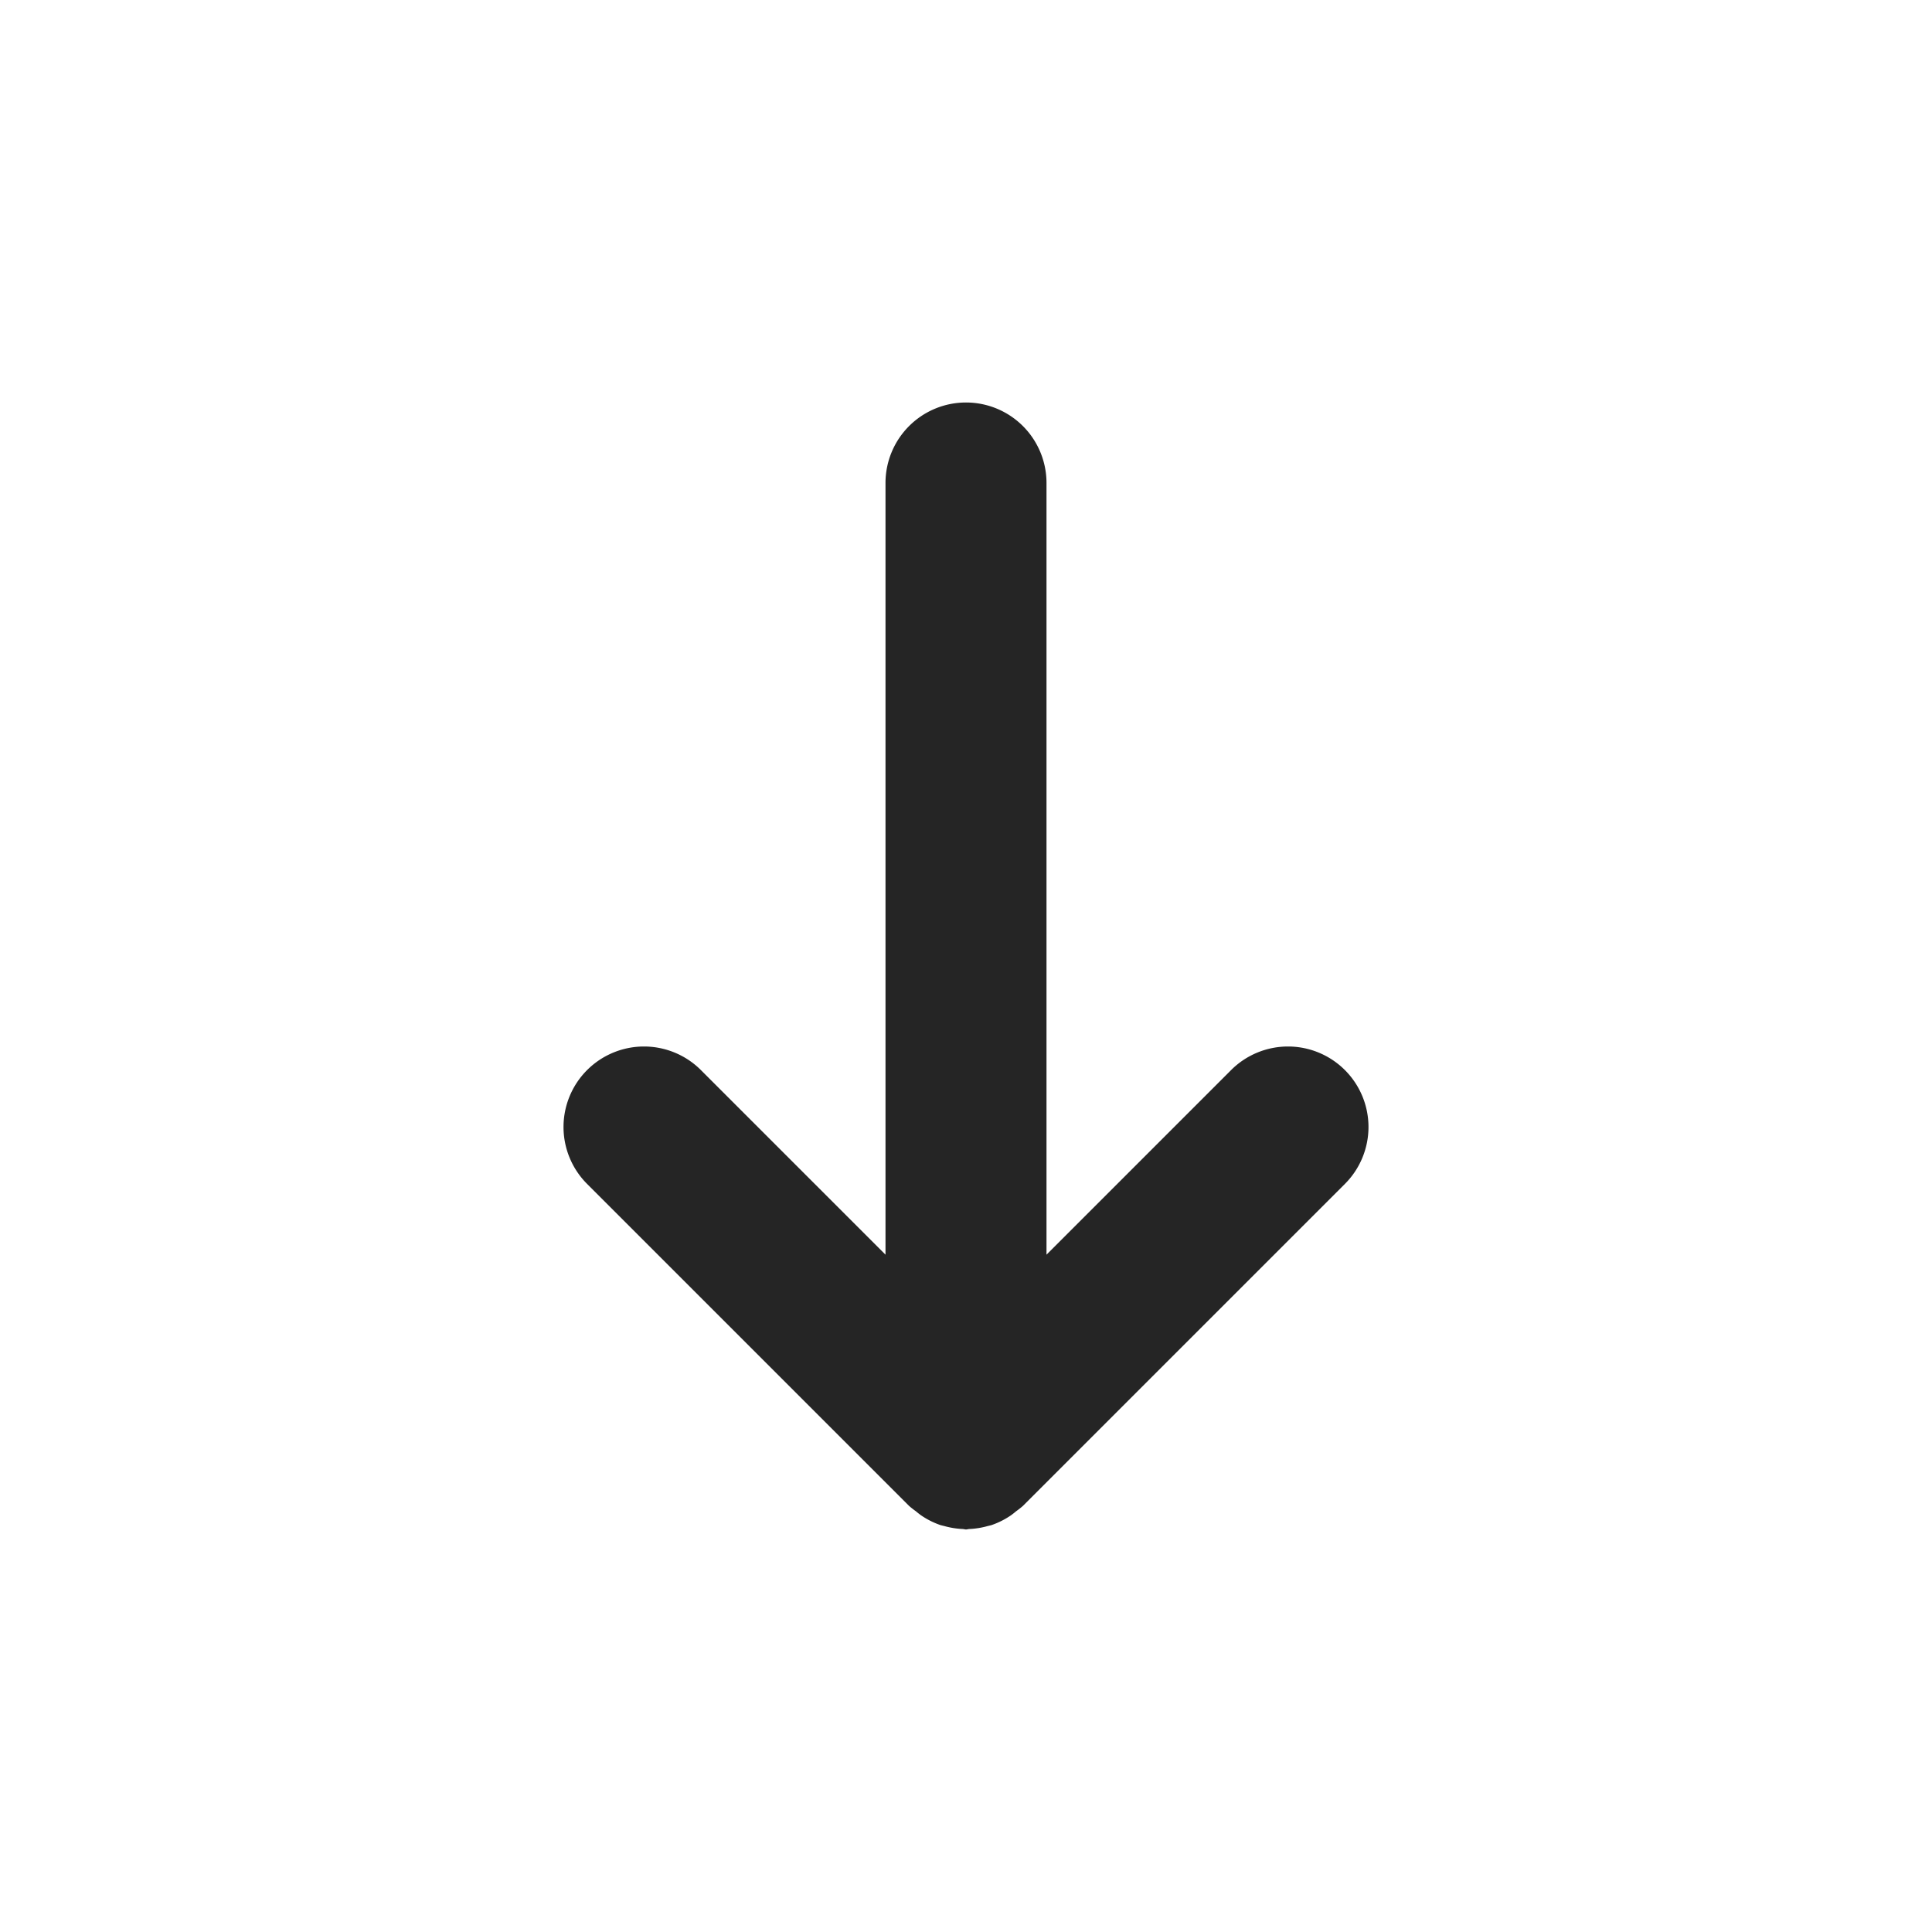 <?xml version="1.0" encoding="UTF-8" standalone="no"?>
<svg
   fill="none"
   height="24"
   viewBox="0 0 24 24"
   width="24"
   version="1.1"
   id="svg1"
   sodipodi:docname="arrows.svg"
   inkscape:version="1.3.2 (091e20e, 2023-11-25, custom)"
   xmlns:inkscape="http://www.inkscape.org/namespaces/inkscape"
   xmlns:sodipodi="http://sodipodi.sourceforge.net/DTD/sodipodi-0.dtd"
   xmlns="http://www.w3.org/2000/svg"
   xmlns:svg="http://www.w3.org/2000/svg">
  <defs
     id="defs1" />
  <sodipodi:namedview
     id="namedview1"
     pagecolor="#ffffff"
     bordercolor="#000000"
     borderopacity="0.25"
     inkscape:showpageshadow="2"
     inkscape:pageopacity="0.0"
     inkscape:pagecheckerboard="0"
     inkscape:deskcolor="#d1d1d1"
     inkscape:zoom="22.715805"
     inkscape:cx="14.087108"
     inkscape:cy="14.857497"
     inkscape:window-width="1920"
     inkscape:window-height="1009"
     inkscape:window-x="-8"
     inkscape:window-y="1072"
     inkscape:window-maximized="1"
     inkscape:current-layer="svg1" />
  <path
     id="path18"
     style="color:#000000;fill:#252525;stroke-linecap:round;-inkscape-stroke:none;fill-opacity:1"
     d="M 12 5 A 1 1 0 0 0 11 6 L 11 15.586 L 8.707 13.293 A 1 1 0 0 0 8 13 A 1 1 0 0 0 7.293 13.293 A 1 1 0 0 0 7.293 14.707 L 11.293 18.707 A 1 1 0 0 0 11.377 18.773 A 1 1 0 0 0 11.439 18.822 A 1 1 0 0 0 11.682 18.945 A 1 1 0 0 0 11.73 18.957 A 1 1 0 0 0 11.963 18.994 A 1 1 0 0 0 12 19 A 1 1 0 0 0 12.037 18.994 A 1 1 0 0 0 12.27 18.957 A 1 1 0 0 0 12.318 18.945 A 1 1 0 0 0 12.561 18.822 A 1 1 0 0 0 12.623 18.773 A 1 1 0 0 0 12.707 18.707 L 16.707 14.707 A 1 1 0 0 0 16.707 13.293 A 1 1 0 0 0 16 13 A 1 1 0 0 0 15.293 13.293 L 13 15.586 L 13 6 A 1 1 0 0 0 12 5 z " />
</svg>
